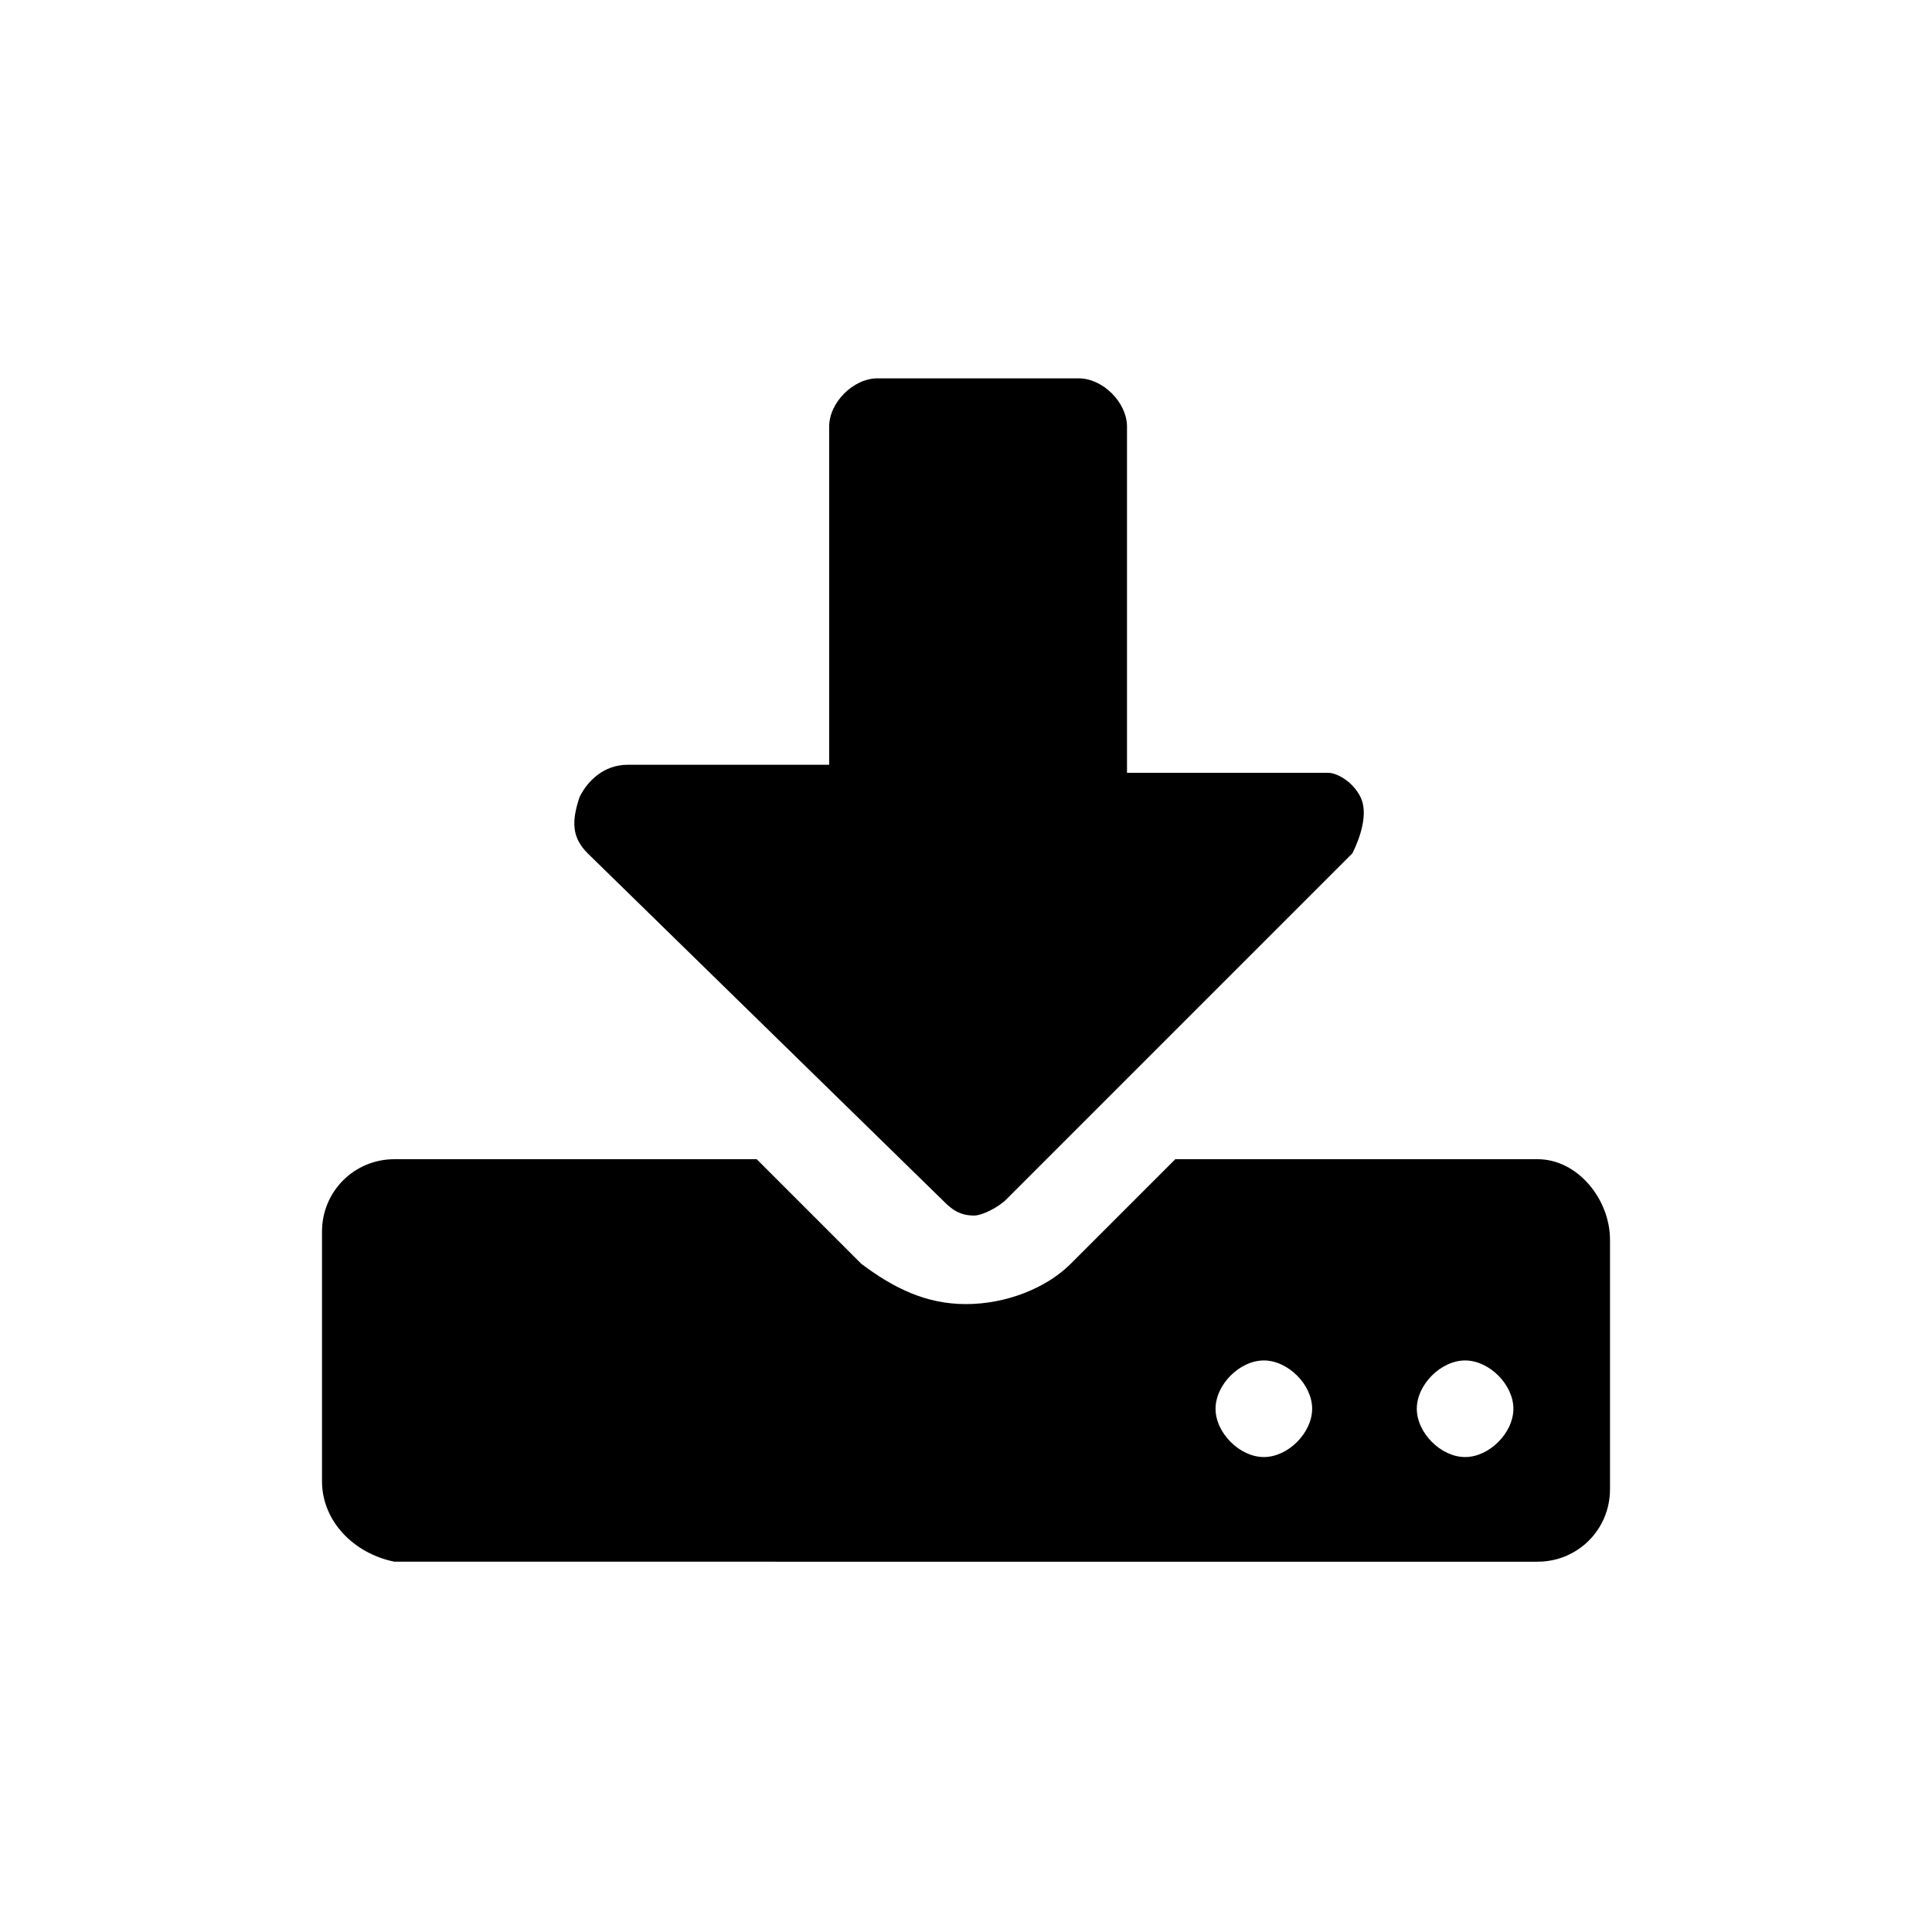 <svg xmlns="http://www.w3.org/2000/svg" width="24" height="24" viewBox="0 0 24 24"><path d="M16.3 17.5c0-0.3-0.3-0.6-0.6-0.6 -0.3 0-0.6 0.3-0.6 0.6 0 0.3 0.3 0.6 0.6 0.6C16 18.1 16.3 17.8 16.3 17.5zM18.8 17.5c0-0.3-0.3-0.6-0.6-0.6 -0.3 0-0.6 0.3-0.6 0.6 0 0.3 0.3 0.6 0.6 0.6C18.5 18.1 18.8 17.8 18.8 17.5zM20 15.4v3.1c0 0.5-0.4 0.9-0.9 0.9H4.9C4.4 19.3 4 18.9 4 18.4v-3.1c0-0.5 0.4-0.9 0.9-0.9h4.5l1.3 1.3c0.4 0.3 0.8 0.5 1.3 0.5s1-0.2 1.3-0.5l1.3-1.3h4.5C19.6 14.4 20 14.9 20 15.4zM16.9 9.9c0.1 0.2 0 0.5-0.1 0.7l-4.3 4.3c-0.1 0.1-0.3 0.2-0.4 0.2 -0.2 0-0.3-0.1-0.4-0.2L7.3 10.6c-0.2-0.2-0.2-0.4-0.1-0.7 0.1-0.2 0.3-0.4 0.6-0.4h2.5V5.3c0-0.3 0.3-0.6 0.6-0.6h2.5c0.3 0 0.6 0.3 0.6 0.6v4.3h2.5C16.6 9.6 16.8 9.7 16.9 9.9z"/></svg>
